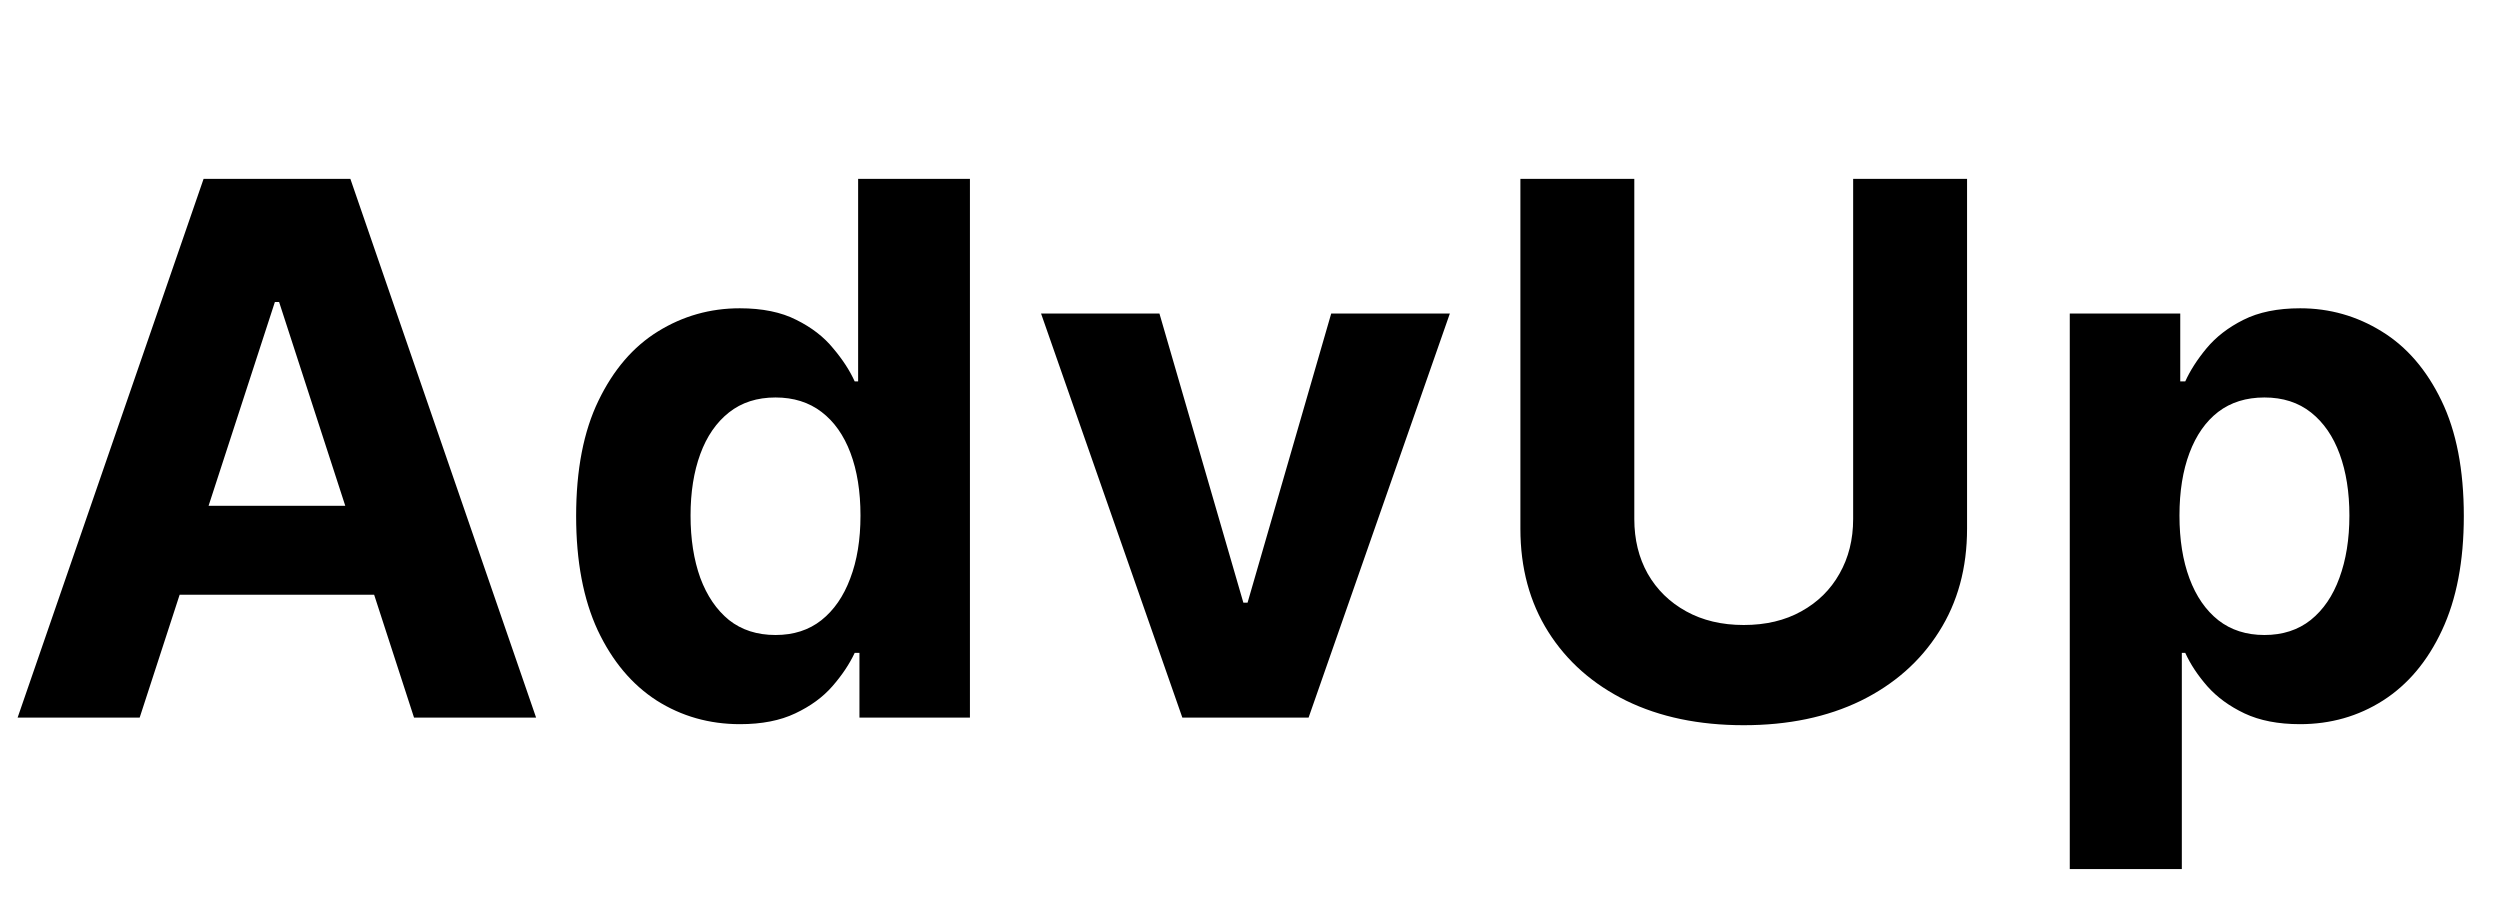 <svg width="108" height="39" viewBox="0 0 108 39" fill="none" xmlns="http://www.w3.org/2000/svg">
<path d="M6.034 31H0.761L8.795 7.727H15.136L23.159 31H17.886L12.057 13.046H11.875L6.034 31ZM5.705 21.852H18.159V25.693H5.705V21.852ZM31.969 31.284C30.643 31.284 29.442 30.943 28.366 30.261C27.298 29.572 26.45 28.561 25.821 27.227C25.2 25.886 24.889 24.242 24.889 22.296C24.889 20.296 25.211 18.633 25.855 17.307C26.499 15.973 27.355 14.977 28.423 14.318C29.499 13.652 30.677 13.318 31.957 13.318C32.934 13.318 33.749 13.485 34.401 13.818C35.059 14.144 35.59 14.553 35.991 15.046C36.401 15.53 36.711 16.008 36.923 16.477H37.071V7.727H41.901V31H37.128V28.204H36.923C36.696 28.689 36.374 29.171 35.957 29.648C35.548 30.117 35.014 30.508 34.355 30.818C33.703 31.129 32.908 31.284 31.969 31.284ZM33.503 27.432C34.283 27.432 34.942 27.22 35.48 26.796C36.026 26.364 36.442 25.761 36.73 24.989C37.026 24.216 37.173 23.311 37.173 22.273C37.173 21.235 37.029 20.333 36.741 19.568C36.453 18.803 36.037 18.212 35.491 17.796C34.946 17.379 34.283 17.171 33.503 17.171C32.707 17.171 32.037 17.386 31.491 17.818C30.946 18.25 30.533 18.849 30.253 19.614C29.972 20.379 29.832 21.265 29.832 22.273C29.832 23.288 29.972 24.186 30.253 24.966C30.541 25.739 30.953 26.345 31.491 26.784C32.037 27.216 32.707 27.432 33.503 27.432ZM62.633 13.546L56.531 31H51.077L44.974 13.546H50.088L53.713 26.034H53.895L57.508 13.546H62.633ZM80.056 7.727H84.977V22.841C84.977 24.538 84.572 26.023 83.761 27.296C82.958 28.568 81.833 29.561 80.386 30.273C78.939 30.977 77.253 31.329 75.329 31.329C73.397 31.329 71.708 30.977 70.261 30.273C68.814 29.561 67.689 28.568 66.886 27.296C66.083 26.023 65.681 24.538 65.681 22.841V7.727H70.602V22.421C70.602 23.307 70.795 24.095 71.181 24.784C71.575 25.474 72.128 26.015 72.841 26.409C73.553 26.803 74.382 27 75.329 27C76.284 27 77.113 26.803 77.818 26.409C78.53 26.015 79.079 25.474 79.466 24.784C79.859 24.095 80.056 23.307 80.056 22.421V7.727ZM89.414 37.545V13.546H94.187V16.477H94.403C94.615 16.008 94.922 15.53 95.323 15.046C95.733 14.553 96.263 14.144 96.914 13.818C97.573 13.485 98.392 13.318 99.369 13.318C100.642 13.318 101.816 13.652 102.892 14.318C103.967 14.977 104.827 15.973 105.471 17.307C106.115 18.633 106.437 20.296 106.437 22.296C106.437 24.242 106.123 25.886 105.494 27.227C104.873 28.561 104.024 29.572 102.948 30.261C101.88 30.943 100.683 31.284 99.358 31.284C98.418 31.284 97.619 31.129 96.96 30.818C96.308 30.508 95.774 30.117 95.358 29.648C94.941 29.171 94.623 28.689 94.403 28.204H94.255V37.545H89.414ZM94.153 22.273C94.153 23.311 94.297 24.216 94.585 24.989C94.873 25.761 95.289 26.364 95.835 26.796C96.38 27.22 97.043 27.432 97.823 27.432C98.611 27.432 99.278 27.216 99.823 26.784C100.369 26.345 100.782 25.739 101.062 24.966C101.35 24.186 101.494 23.288 101.494 22.273C101.494 21.265 101.354 20.379 101.073 19.614C100.793 18.849 100.38 18.25 99.835 17.818C99.289 17.386 98.619 17.171 97.823 17.171C97.035 17.171 96.369 17.379 95.823 17.796C95.285 18.212 94.873 18.803 94.585 19.568C94.297 20.333 94.153 21.235 94.153 22.273Z" fill="black"/>
</svg>
